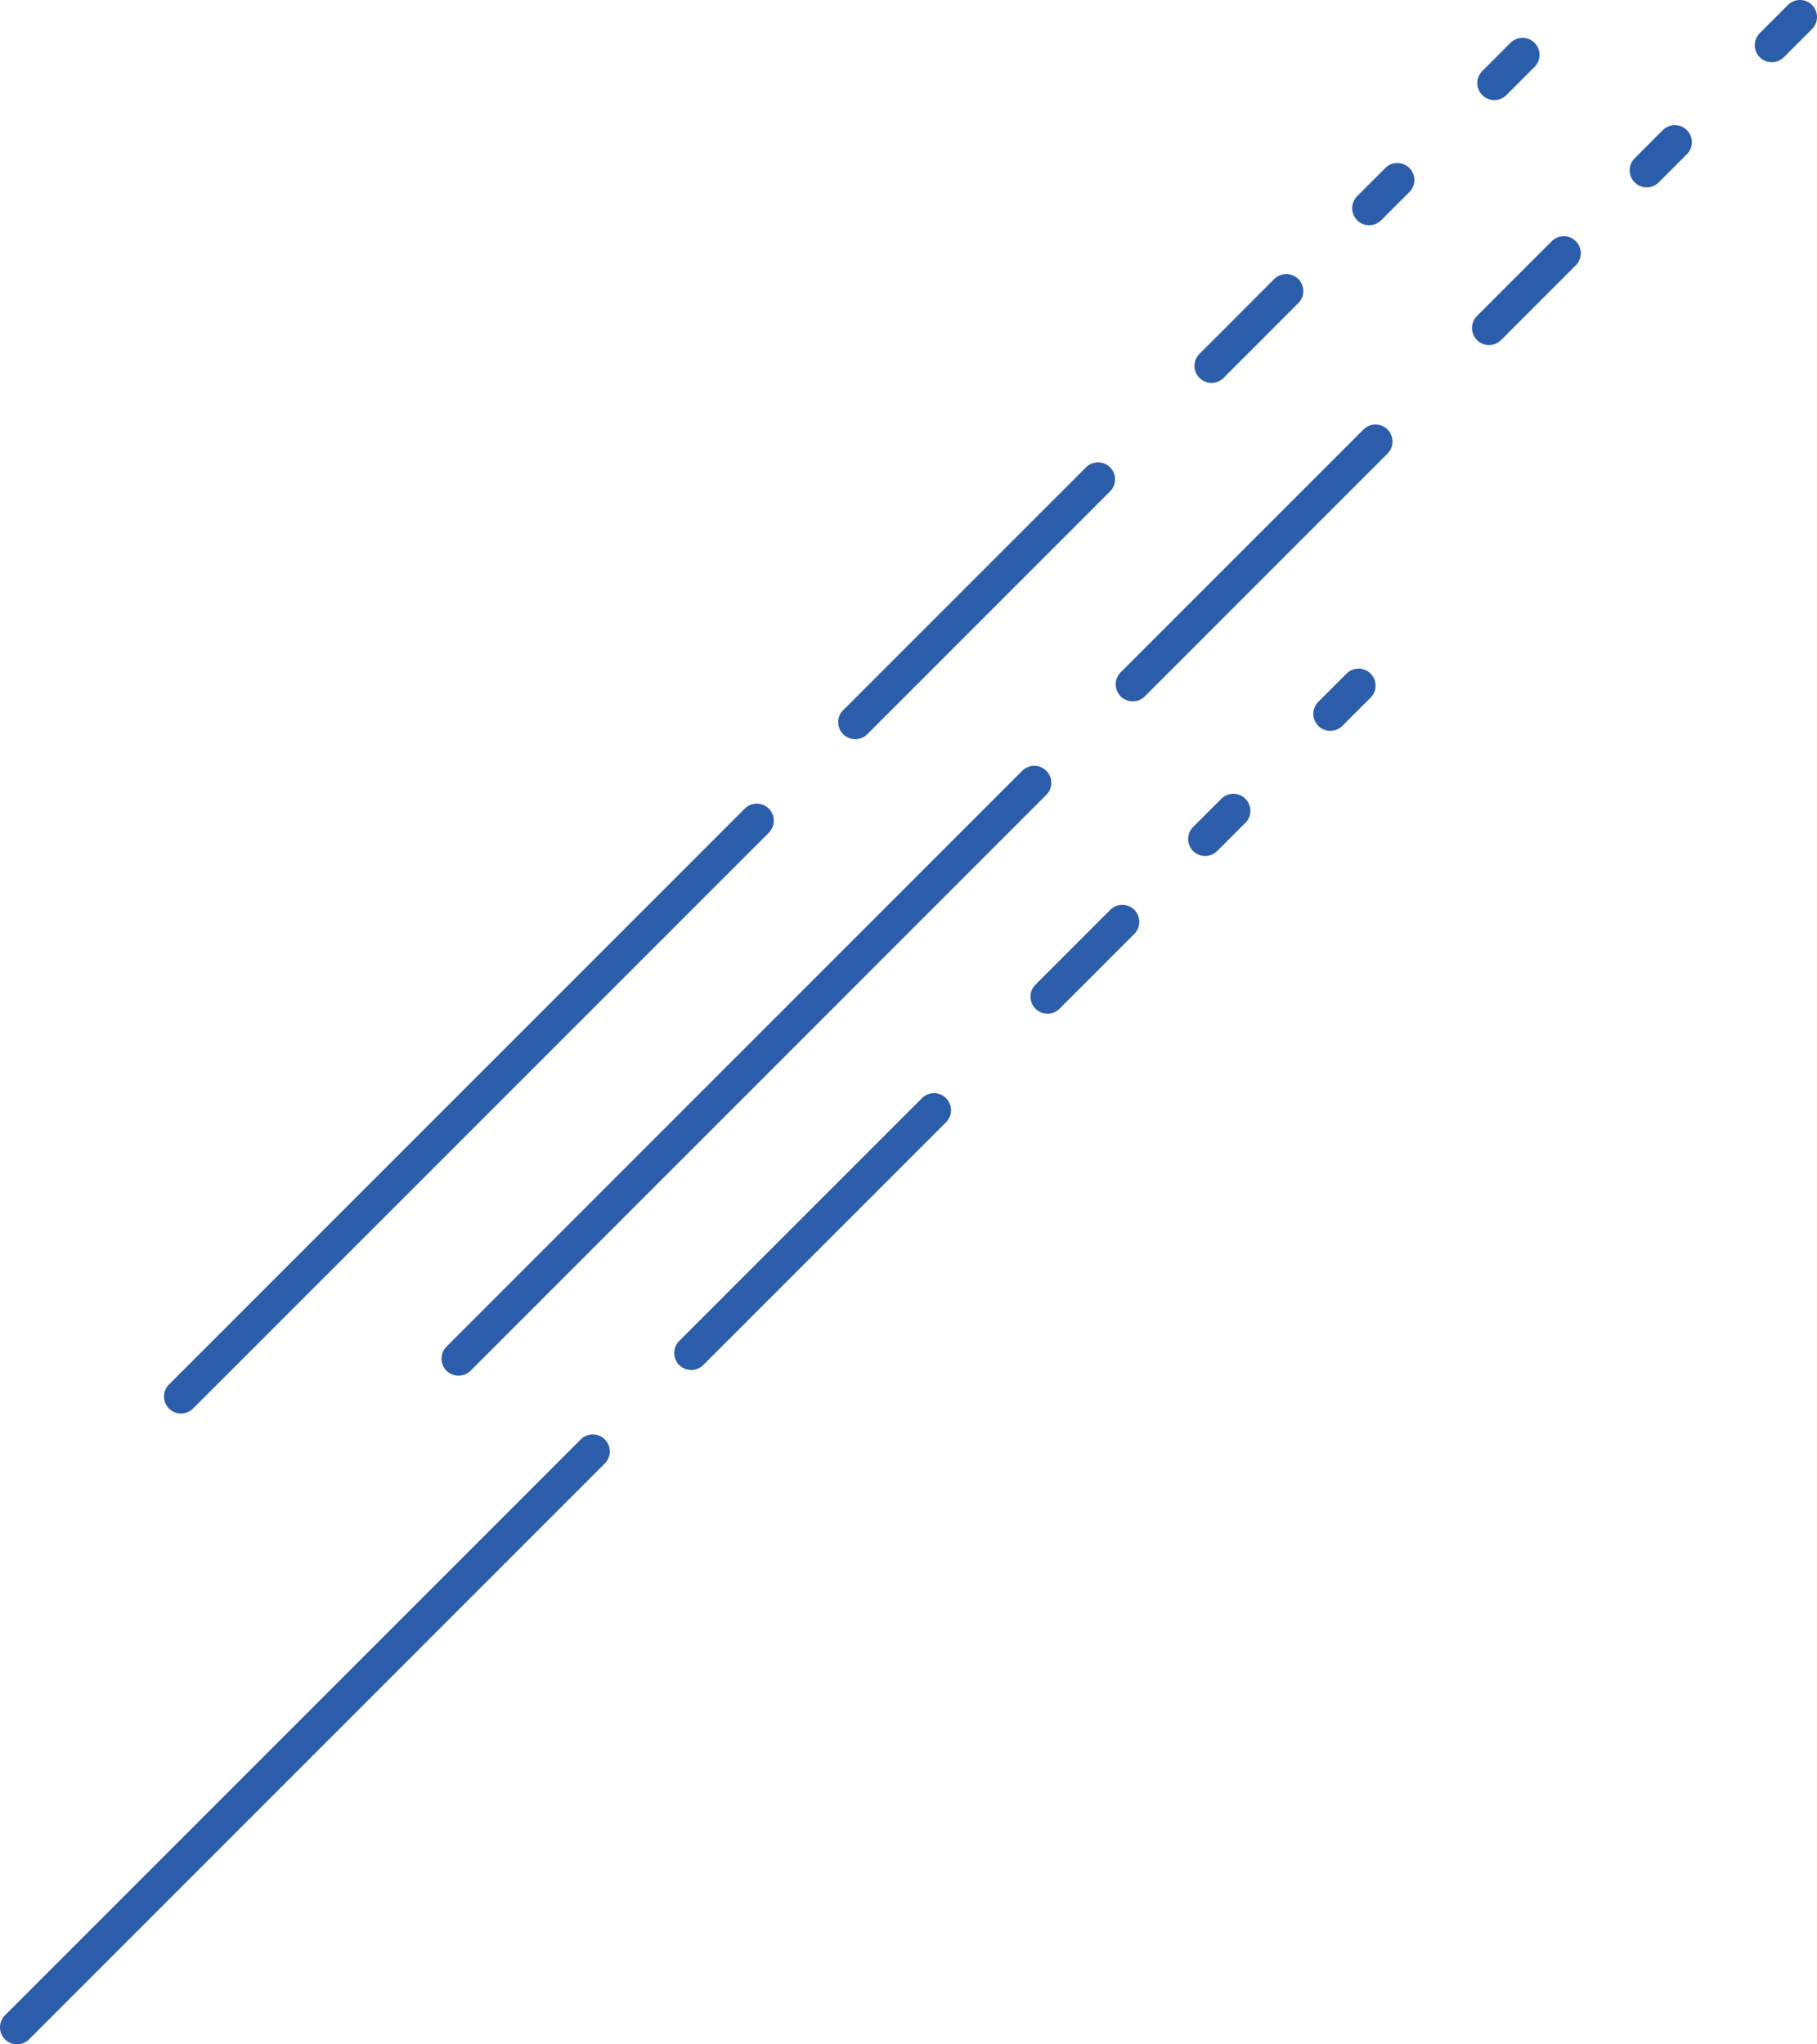 <svg xmlns="http://www.w3.org/2000/svg" width="358.934" height="403.784" viewBox="0 0 358.934 403.784">
  <g id="Group_327" data-name="Group 327" transform="translate(-366.814 -230.657)">
    <g id="Group_322" data-name="Group 322" transform="translate(366.814 362.725)">
      <path id="Path_778" data-name="Path 778" d="M367.8,499.2a3.365,3.365,0,0,1,0-4.752L481.54,380.709a3.355,3.355,0,0,1,4.75,0h0a3.357,3.357,0,0,1,0,4.748L372.558,499.2a3.383,3.383,0,0,1-4.761,0Z" transform="translate(-366.814 -228.461)" fill="#2c5daa"/>
      <path id="Path_779" data-name="Path 779" d="M437.872,397.954a3.359,3.359,0,0,1,0-4.75l47.958-47.962a3.366,3.366,0,0,1,4.756,0h0a3.37,3.37,0,0,1,0,4.754l-47.96,47.958a3.374,3.374,0,0,1-4.754,0Z" transform="translate(-303.699 -260.405)" fill="#2c5daa"/>
      <path id="Path_780" data-name="Path 780" d="M474.9,345.2a3.358,3.358,0,0,1,0-4.752l14.768-14.774a3.375,3.375,0,0,1,4.757,0h0a3.376,3.376,0,0,1,0,4.75L479.654,345.2a3.359,3.359,0,0,1-4.75,0Z" transform="translate(-270.346 -278.029)" fill="#2c5daa"/>
      <path id="Path_781" data-name="Path 781" d="M491.28,324.451a3.371,3.371,0,0,1,0-4.748l5.573-5.571a3.361,3.361,0,0,1,4.752,0h0a3.355,3.355,0,0,1,0,4.75l-5.569,5.569a3.362,3.362,0,0,1-4.756,0Z" transform="translate(-255.589 -288.425)" fill="#2c5daa"/>
      <path id="Path_782" data-name="Path 782" d="M504.3,311.444a3.349,3.349,0,0,1,0-4.75l5.569-5.567a3.354,3.354,0,0,1,4.752,0h0a3.347,3.347,0,0,1,0,4.746l-5.575,5.571a3.351,3.351,0,0,1-4.746,0Z" transform="translate(-243.874 -300.141)" fill="#2c5daa"/>
    </g>
    <g id="Group_323" data-name="Group 323" transform="translate(454.035 230.657)">
      <path id="Path_783" data-name="Path 783" d="M413.685,429.717a3.365,3.365,0,0,1,0-4.752L527.421,311.223a3.361,3.361,0,0,1,4.75,0h0a3.351,3.351,0,0,1,0,4.752L418.439,429.717a3.377,3.377,0,0,1-4.754,0Z" transform="translate(-412.703 -158.976)" fill="#2c5daa"/>
      <path id="Path_784" data-name="Path 784" d="M483.755,328.47a3.375,3.375,0,0,1,0-4.757l47.96-47.955a3.362,3.362,0,0,1,4.75,0h0a3.359,3.359,0,0,1,0,4.75L488.508,328.47a3.363,3.363,0,0,1-4.754,0Z" transform="translate(-349.591 -190.919)" fill="#2c5daa"/>
      <path id="Path_785" data-name="Path 785" d="M520.787,275.715a3.363,3.363,0,0,1,0-4.754l14.767-14.772a3.369,3.369,0,0,1,4.755,0h0a3.367,3.367,0,0,1,0,4.754l-14.77,14.772a3.361,3.361,0,0,1-4.752,0Z" transform="translate(-316.239 -208.545)" fill="#2c5daa"/>
      <path id="Path_786" data-name="Path 786" d="M537.176,254.965a3.349,3.349,0,0,1,0-4.75l5.563-5.569a3.365,3.365,0,0,1,4.752,0h0a3.363,3.363,0,0,1,0,4.75l-5.569,5.569a3.348,3.348,0,0,1-4.746,0Z" transform="translate(-301.481 -218.942)" fill="#2c5daa"/>
      <path id="Path_787" data-name="Path 787" d="M550.177,241.962a3.361,3.361,0,0,1,0-4.752l5.565-5.571a3.369,3.369,0,0,1,4.755,0h0a3.369,3.369,0,0,1,0,4.756l-5.573,5.567a3.363,3.363,0,0,1-4.748,0Z" transform="translate(-289.767 -230.657)" fill="#2c5daa"/>
    </g>
    <g id="Group_324" data-name="Group 324" transform="translate(399.211 238.133)">
      <path id="Path_788" data-name="Path 788" d="M384.849,433.648a3.344,3.344,0,0,1,0-4.752L498.581,315.155a3.354,3.354,0,0,1,4.752.008h0a3.356,3.356,0,0,1,0,4.75L389.59,433.648a3.347,3.347,0,0,1-4.74,0Z" transform="translate(-383.859 -162.911)" fill="#2c5daa"/>
      <path id="Path_789" data-name="Path 789" d="M454.916,332.4a3.36,3.36,0,0,1,0-4.754l47.964-47.96a3.368,3.368,0,0,1,4.752,0h0a3.365,3.365,0,0,1,0,4.752L459.671,332.4a3.369,3.369,0,0,1-4.756,0Z" transform="translate(-320.745 -194.853)" fill="#2c5daa"/>
      <path id="Path_790" data-name="Path 790" d="M491.945,279.646a3.352,3.352,0,0,1,0-4.75l14.768-14.774a3.359,3.359,0,0,1,4.75,0h0a3.349,3.349,0,0,1,0,4.755L496.7,279.646a3.345,3.345,0,0,1-4.75,0Z" transform="translate(-287.394 -212.48)" fill="#2c5daa"/>
      <path id="Path_791" data-name="Path 791" d="M508.329,258.9a3.367,3.367,0,0,1,0-4.754l5.573-5.567a3.357,3.357,0,0,1,4.742,0h0a3.358,3.358,0,0,1,0,4.752l-5.565,5.569a3.355,3.355,0,0,1-4.75,0Z" transform="translate(-272.633 -222.874)" fill="#2c5daa"/>
      <path id="Path_792" data-name="Path 792" d="M521.333,245.9a3.372,3.372,0,0,1,0-4.752l5.569-5.573a3.369,3.369,0,0,1,4.756,0h0a3.367,3.367,0,0,1,0,4.754l-5.571,5.571a3.37,3.37,0,0,1-4.754,0Z" transform="translate(-260.918 -234.59)" fill="#2c5daa"/>
    </g>
  </g>
</svg>
